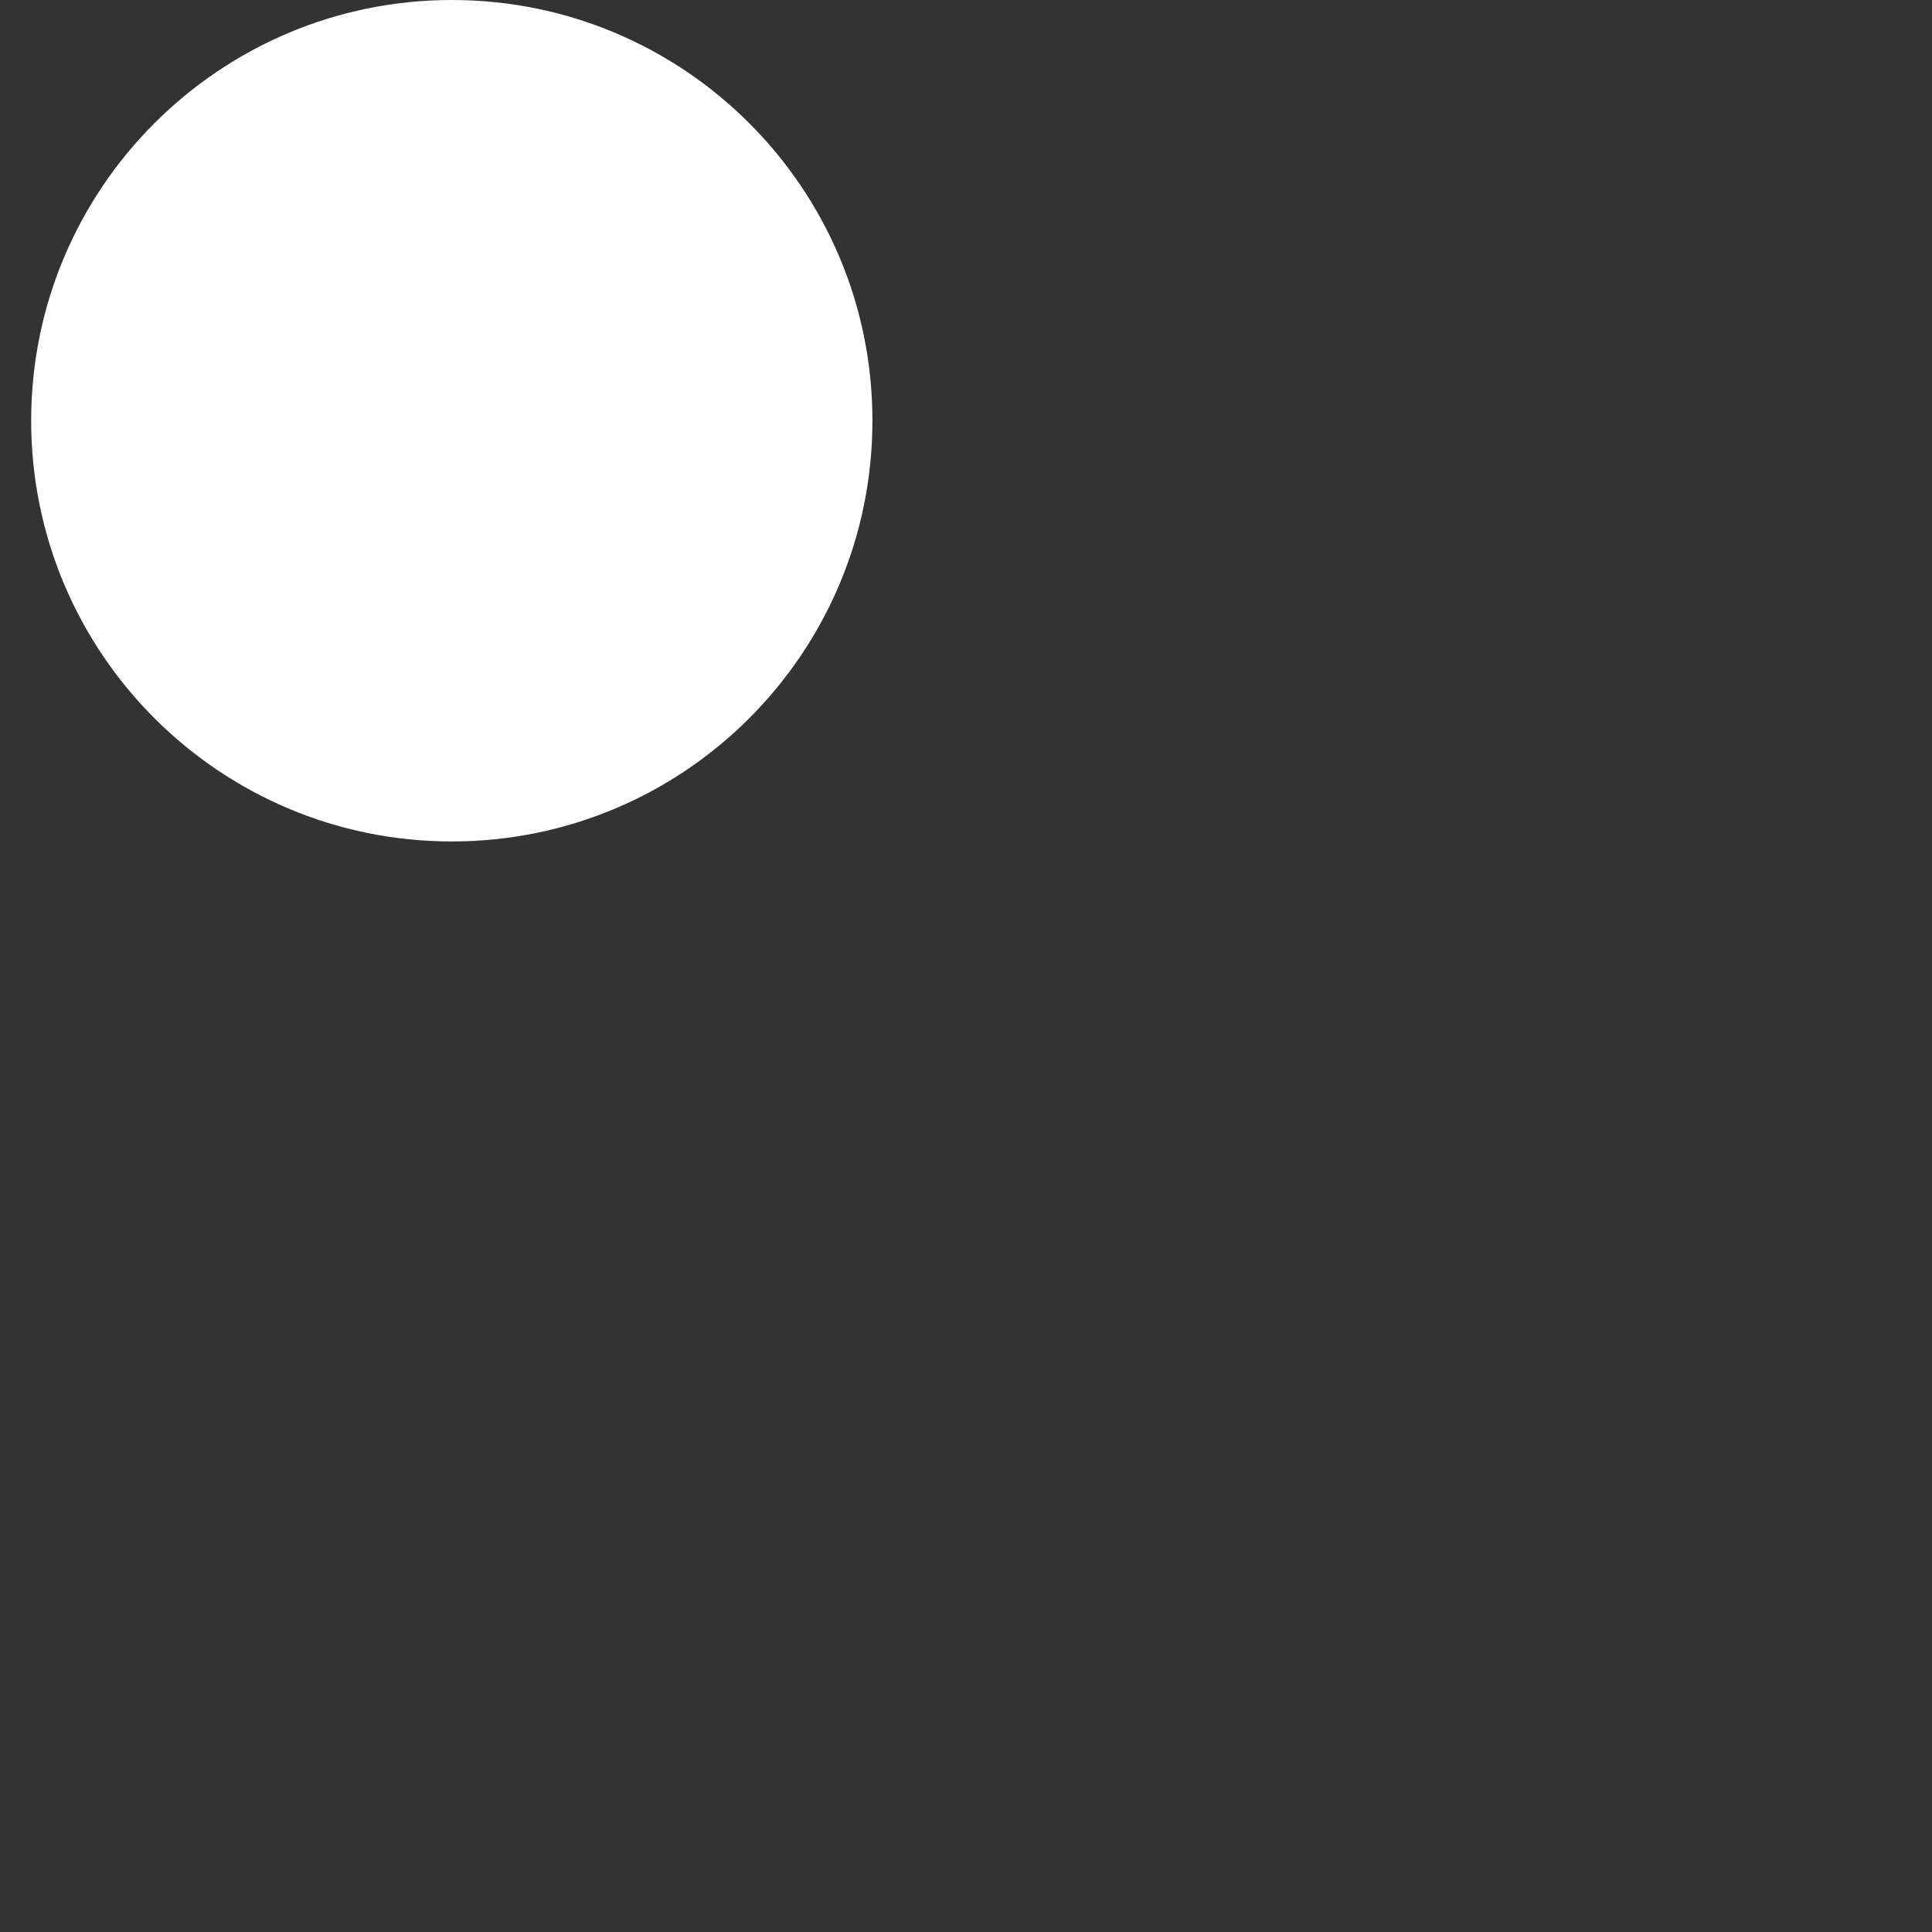 <svg xmlns="http://www.w3.org/2000/svg" xmlns:xlink="http://www.w3.org/1999/xlink" width="40" zoomAndPan="magnify" viewBox="0 0 30 30" height="40" preserveAspectRatio="xMidYMid meet" version="1.0"><rect x="0" y="0" width="30" height="30" fill="#333333" stroke="none"/><defs><clipPath id="id1"><path d="M 0.484 0 L 14 0 L 14 14 L 0.484 14 Z M 0.484 0 " clip-rule="nonzero"/></clipPath></defs><g clip-path="url(#id1)"><path fill="#ffffff" d="M 7.016 0 C 3.41 0 0.484 2.926 0.484 6.531 C 0.484 10.141 3.41 13.066 7.016 13.066 C 10.625 13.066 13.547 10.141 13.547 6.531 C 13.547 2.926 10.625 0 7.016 0 " fill-opacity="1" fill-rule="nonzero"/></g></svg>
